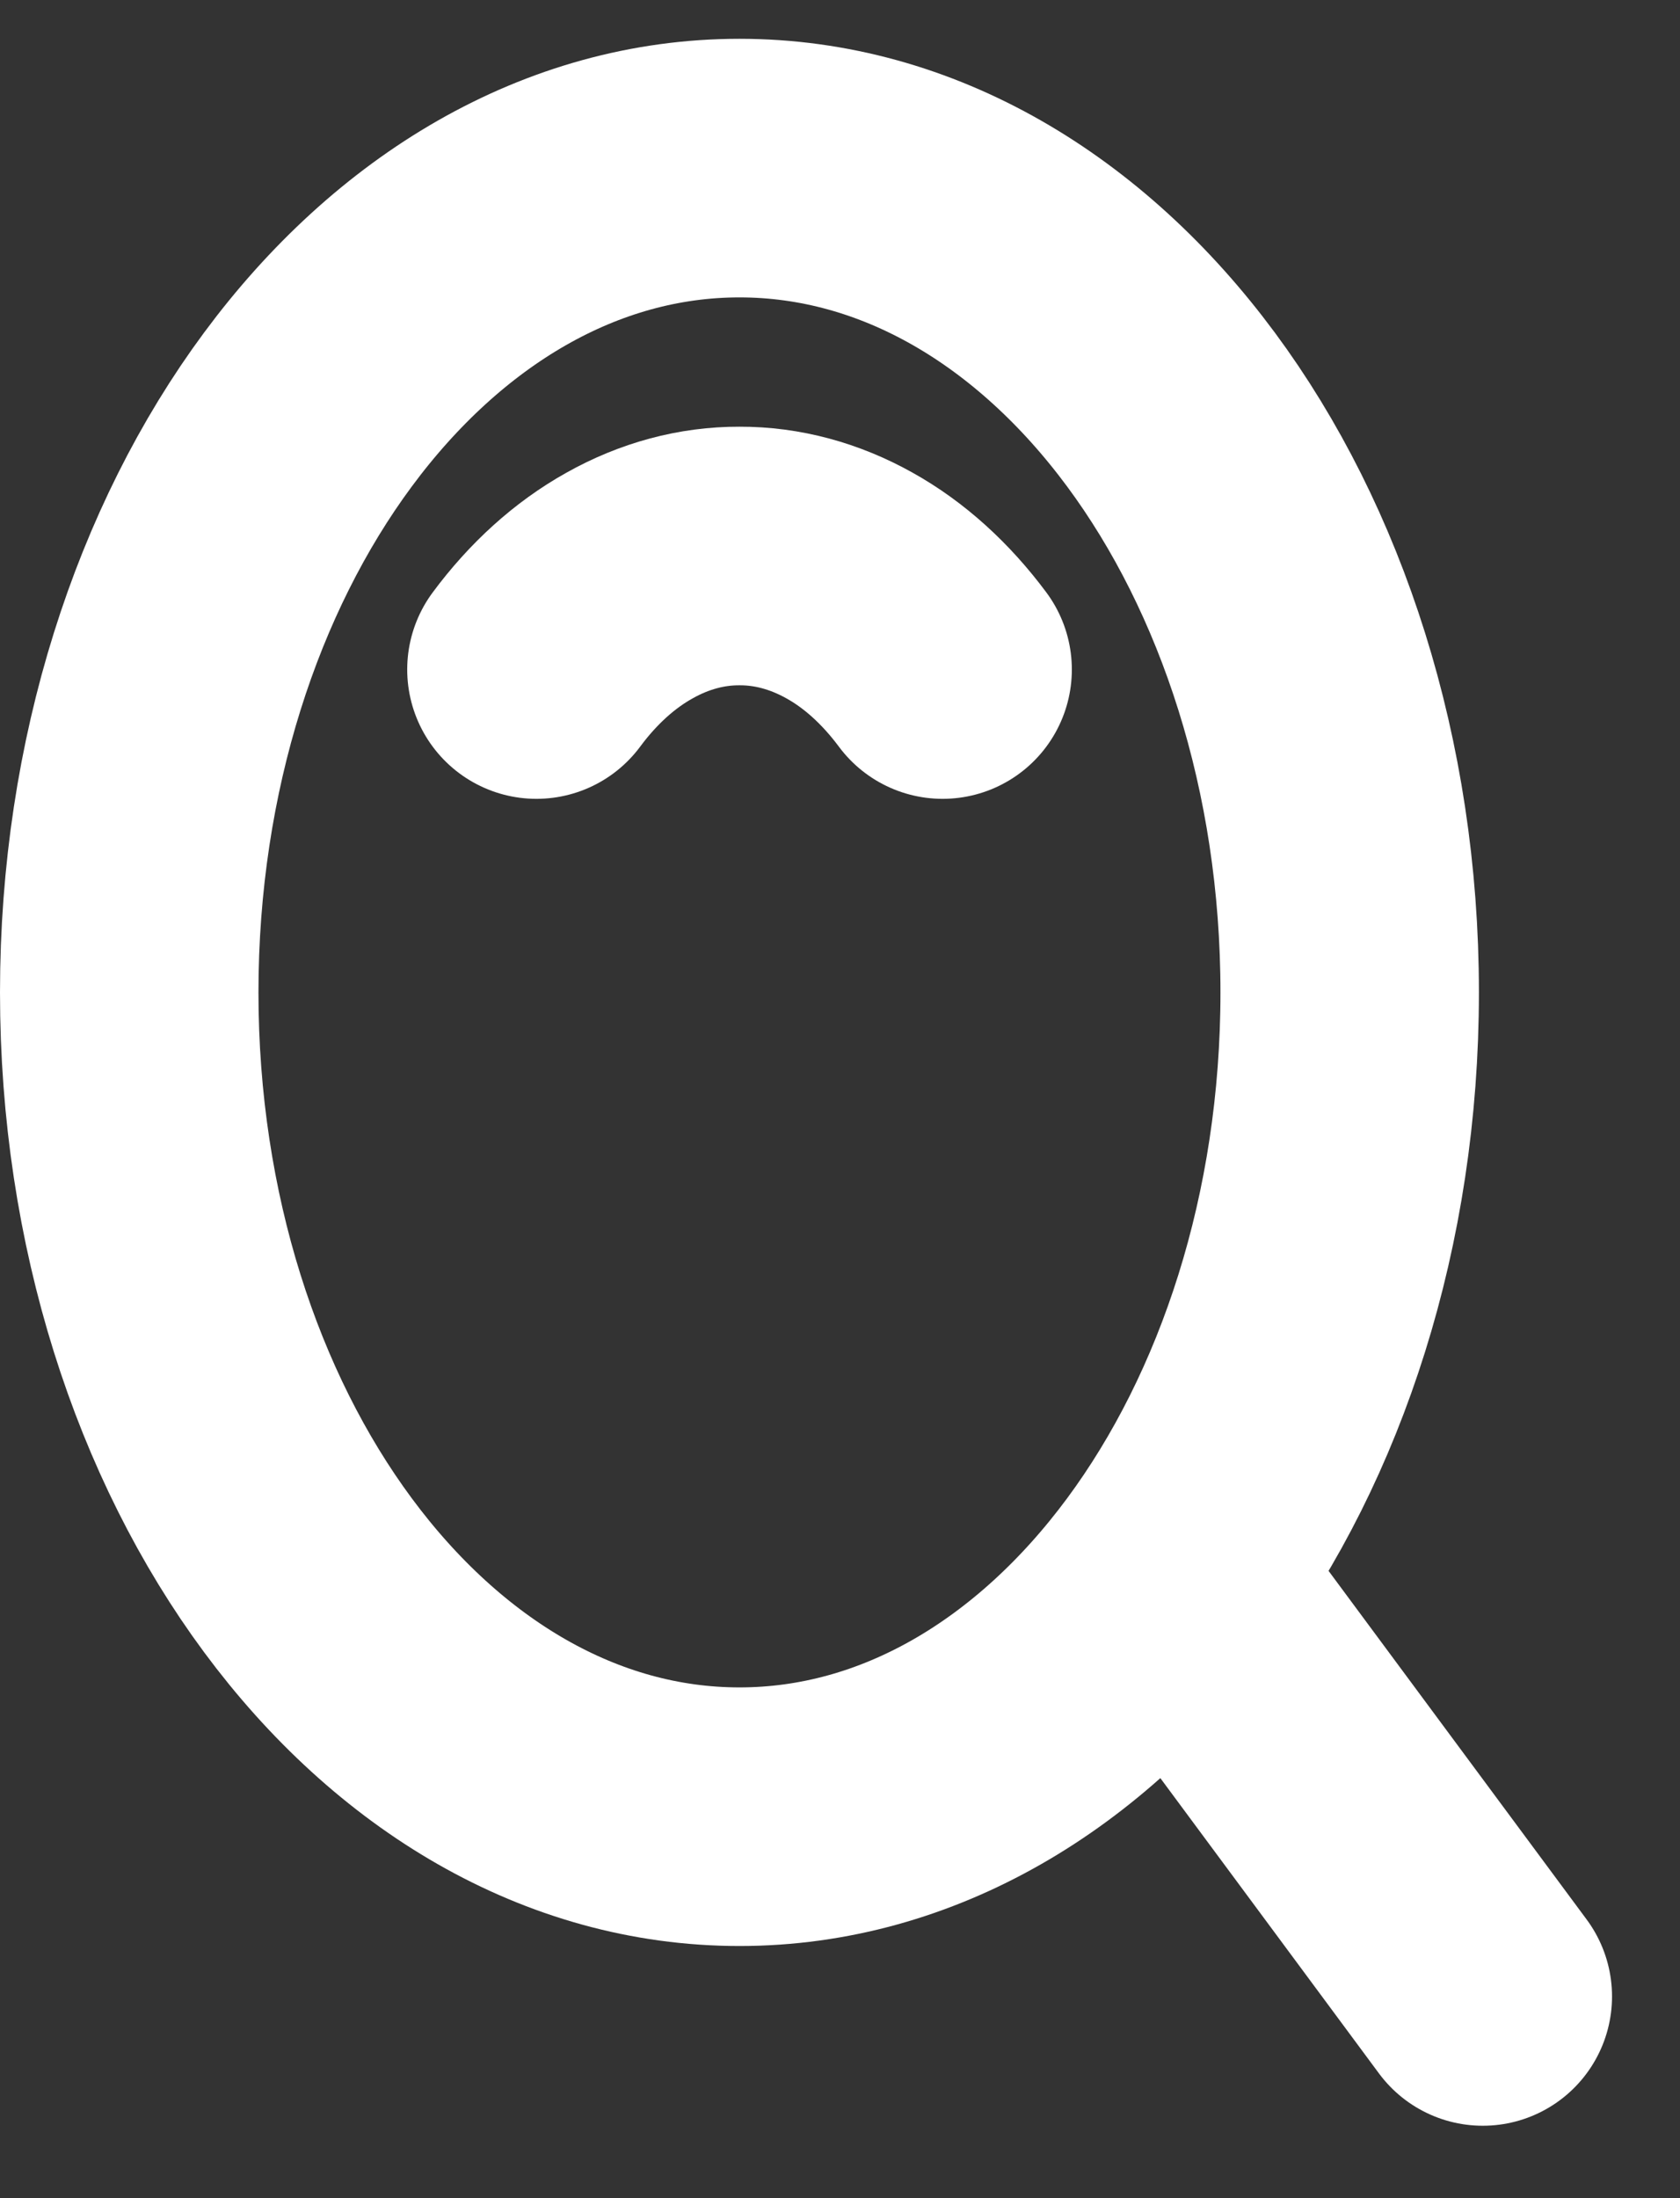 <svg width="13" height="17" viewBox="0 0 13 17" fill="none" xmlns="http://www.w3.org/2000/svg">
<rect x="0" y="0" width="13" height="17" fill="#333333" stroke="none"/>
<path d="M5.722 14.05C8.33 14.05 10.444 11.196 10.444 7.675C10.444 4.154 8.33 1.3 5.722 1.3C3.114 1.3 1 4.154 1 7.675C1 11.196 3.114 14.05 5.722 14.05Z" stroke="#fff" stroke-width="2" stroke-linejoin="round"/>
<path d="M7.294 5.178C7.087 4.9 6.843 4.678 6.573 4.528C6.303 4.377 6.014 4.299 5.722 4.3C5.43 4.299 5.141 4.377 4.872 4.528C4.602 4.678 4.357 4.9 4.151 5.178M9.117 12.258L11.474 15.44" stroke="#ffff" stroke-width="2" stroke-linecap="round" stroke-linejoin="round"/>
</svg>
